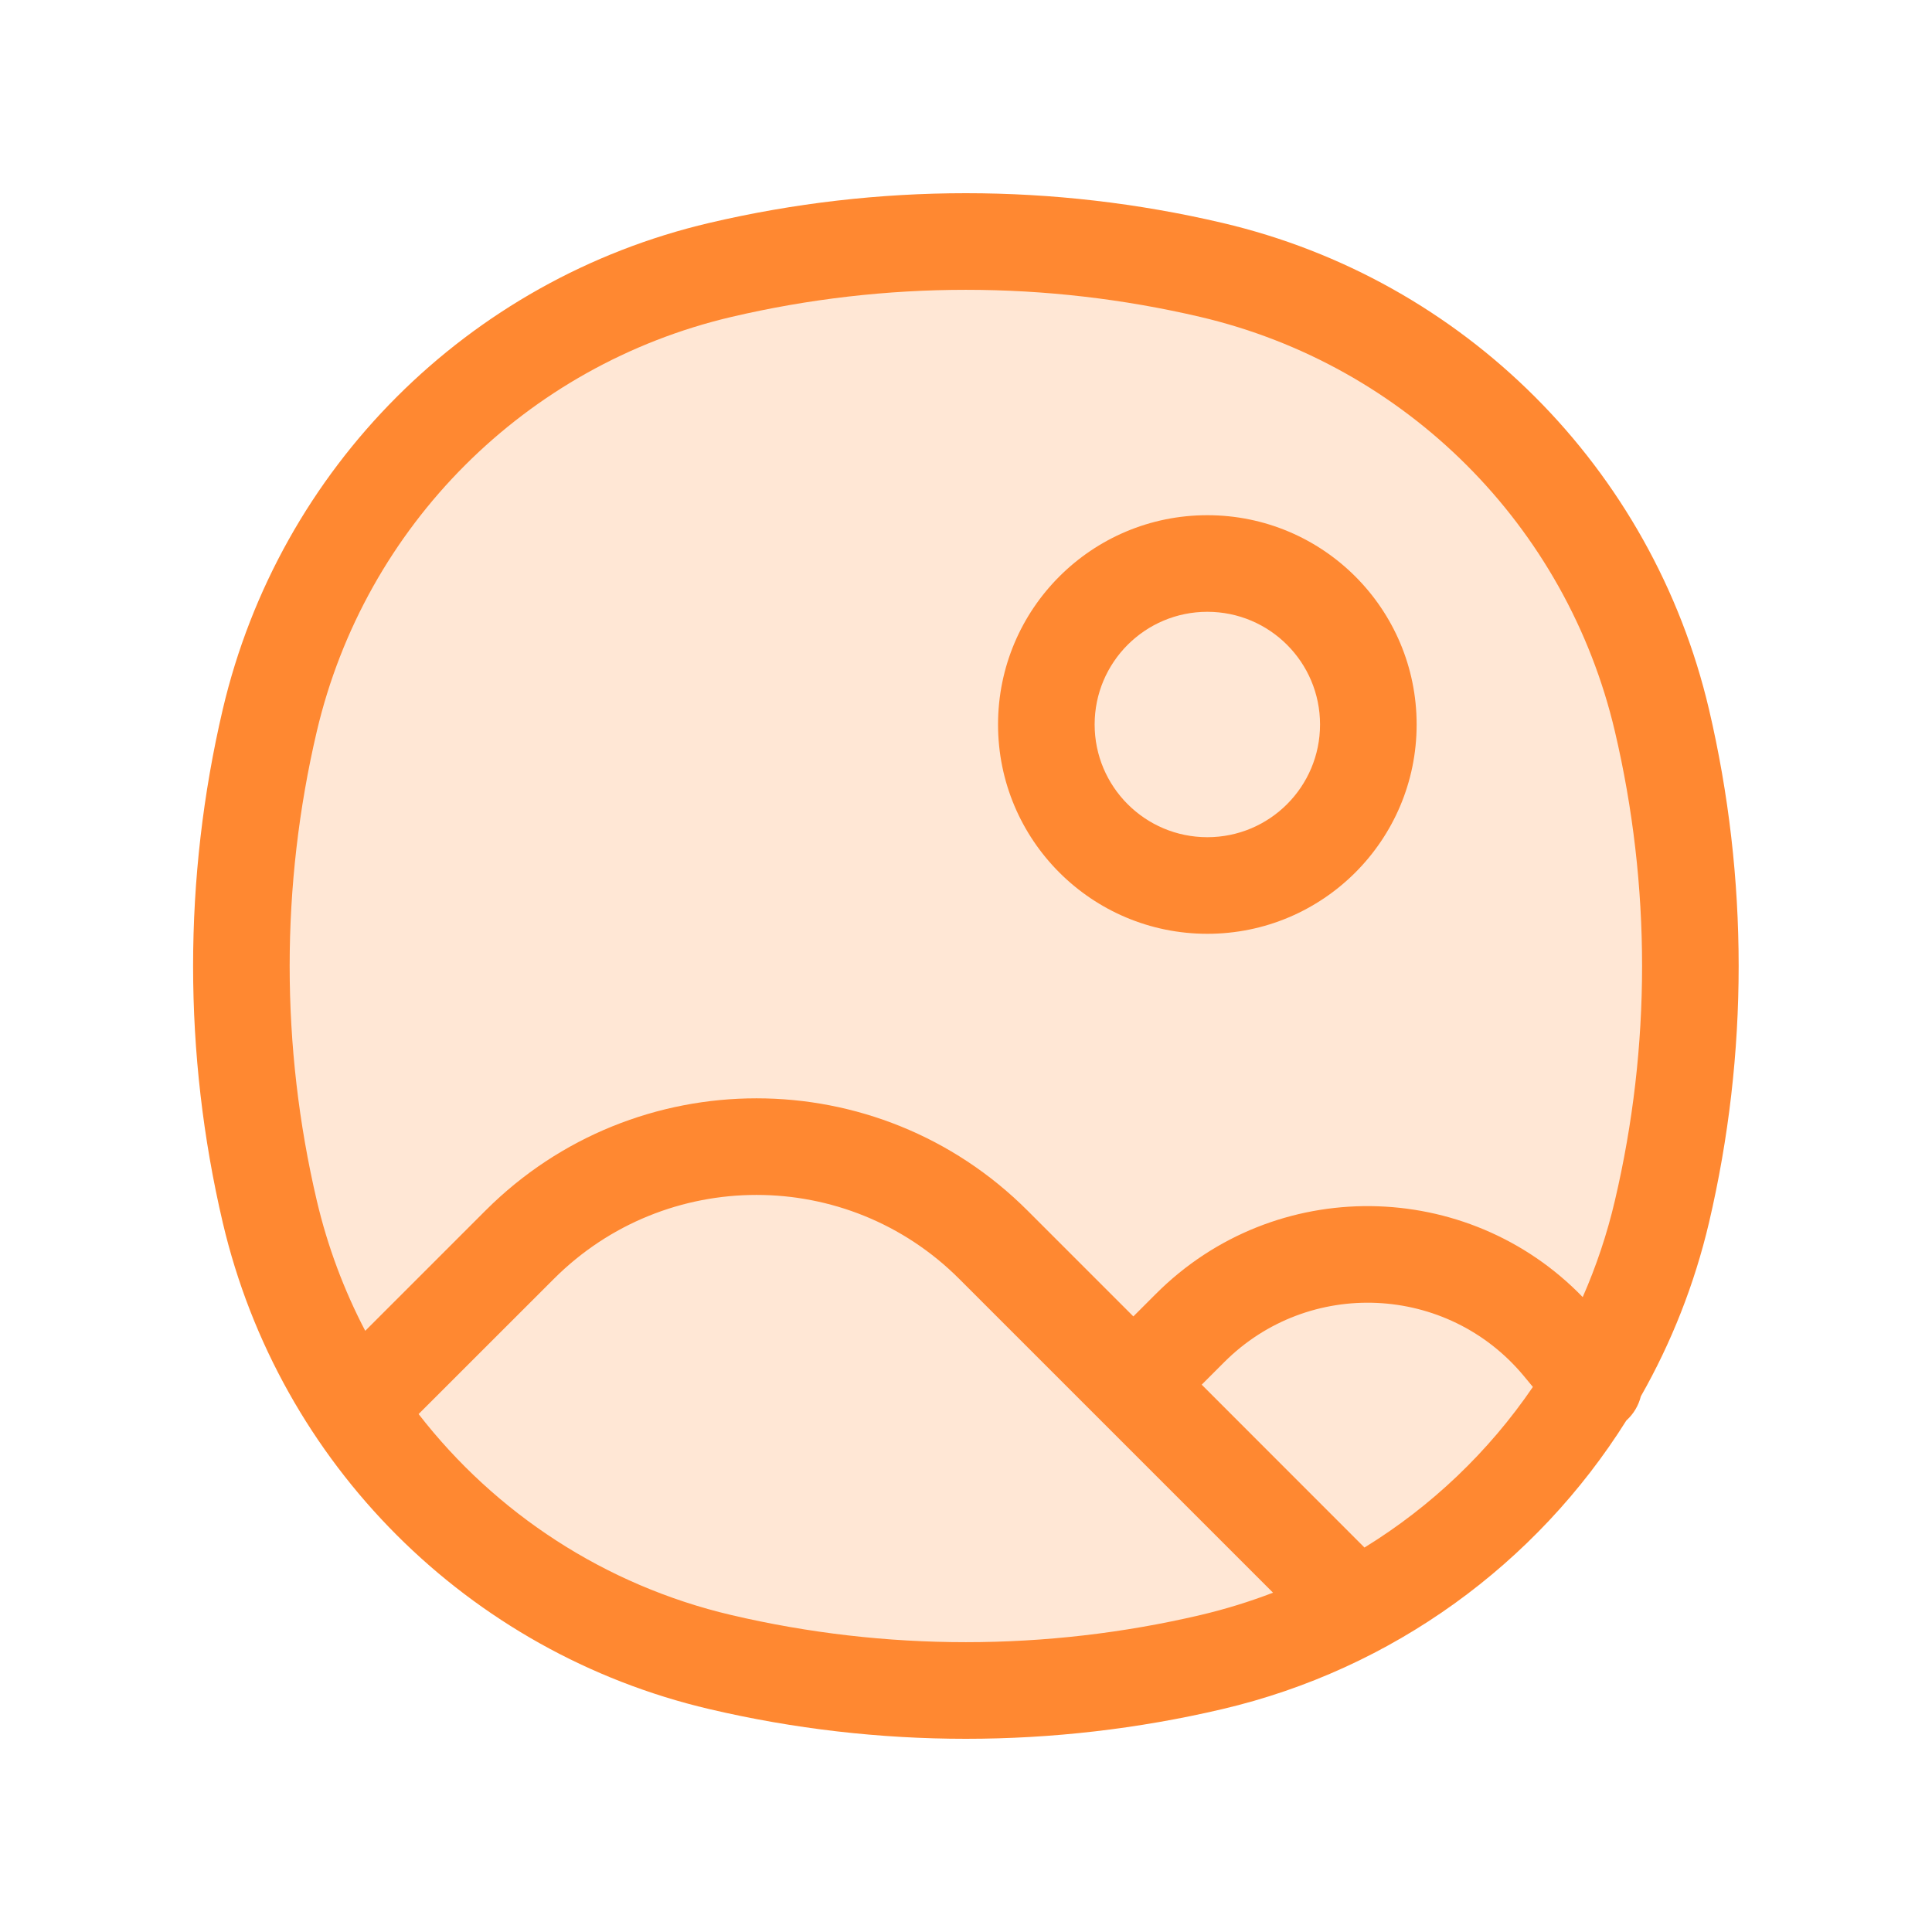 <svg viewBox="0 0 24 24" fill="none" xmlns="http://www.w3.org/2000/svg">
    <path d="M3.353 8.95C4.004 6.173 6.173 4.004 8.95 3.353C10.956 2.882 13.044 2.882 15.05 3.353C17.827 4.004 19.996 6.173 20.647 8.95C21.118 10.956 21.118 13.044 20.647 15.05C19.996 17.827 17.827 19.996 15.05 20.647C13.044 21.118 10.956 21.118 8.95 20.647C6.173 19.996 4.004 17.827 3.353 15.05C2.882 13.044 2.882 10.956 3.353 8.95Z" fill="#FF8831" fill-opacity="0.2"/>
    <path fill-rule="evenodd" clip-rule="evenodd" d="M14.911 3.937C12.995 3.488 11.002 3.488 9.086 3.937C6.53 4.537 4.535 6.532 3.935 9.087C3.486 11.003 3.486 12.997 3.935 14.913C4.069 15.484 4.273 16.027 4.537 16.532L6.031 15.038C7.89 13.179 10.905 13.179 12.764 15.038L14.079 16.353L14.359 16.073C15.839 14.592 18.23 14.634 19.661 16.113C19.829 15.73 19.964 15.329 20.061 14.913C20.511 12.997 20.511 11.003 20.061 9.087C19.462 6.532 17.467 4.537 14.911 3.937ZM20.383 17.346C20.762 16.68 21.049 15.955 21.23 15.187C21.721 13.091 21.721 10.909 21.23 8.813C20.526 5.814 18.184 3.472 15.185 2.769C13.089 2.277 10.908 2.277 8.812 2.769C5.813 3.472 3.471 5.814 2.767 8.813C2.276 10.909 2.276 13.091 2.767 15.187C3.471 18.186 5.813 20.528 8.812 21.231C10.908 21.723 13.089 21.723 15.185 21.231C17.299 20.735 19.086 19.426 20.203 17.646C20.295 17.563 20.355 17.458 20.383 17.346ZM19.042 17.229L18.927 17.09C17.978 15.951 16.256 15.873 15.208 16.921L14.928 17.201L16.95 19.224C17.781 18.713 18.494 18.033 19.042 17.229ZM15.814 19.785L11.916 15.887C10.525 14.496 8.27 14.496 6.88 15.887L5.2 17.566C6.154 18.797 7.514 19.694 9.086 20.063C11.002 20.512 12.995 20.512 14.911 20.063C15.221 19.99 15.522 19.897 15.814 19.785Z" fill="#FF8831"/>
    <path fill-rule="evenodd" clip-rule="evenodd" d="M12.398 9C12.398 7.564 13.562 6.4 14.998 6.4C16.434 6.4 17.598 7.564 17.598 9C17.598 10.436 16.434 11.6 14.998 11.6C13.562 11.6 12.398 10.436 12.398 9ZM14.998 7.6C14.225 7.6 13.598 8.227 13.598 9C13.598 9.773 14.225 10.4 14.998 10.4C15.772 10.4 16.398 9.773 16.398 9C16.398 8.227 15.772 7.6 14.998 7.6Z" fill="#FF8831"/>
</svg>
